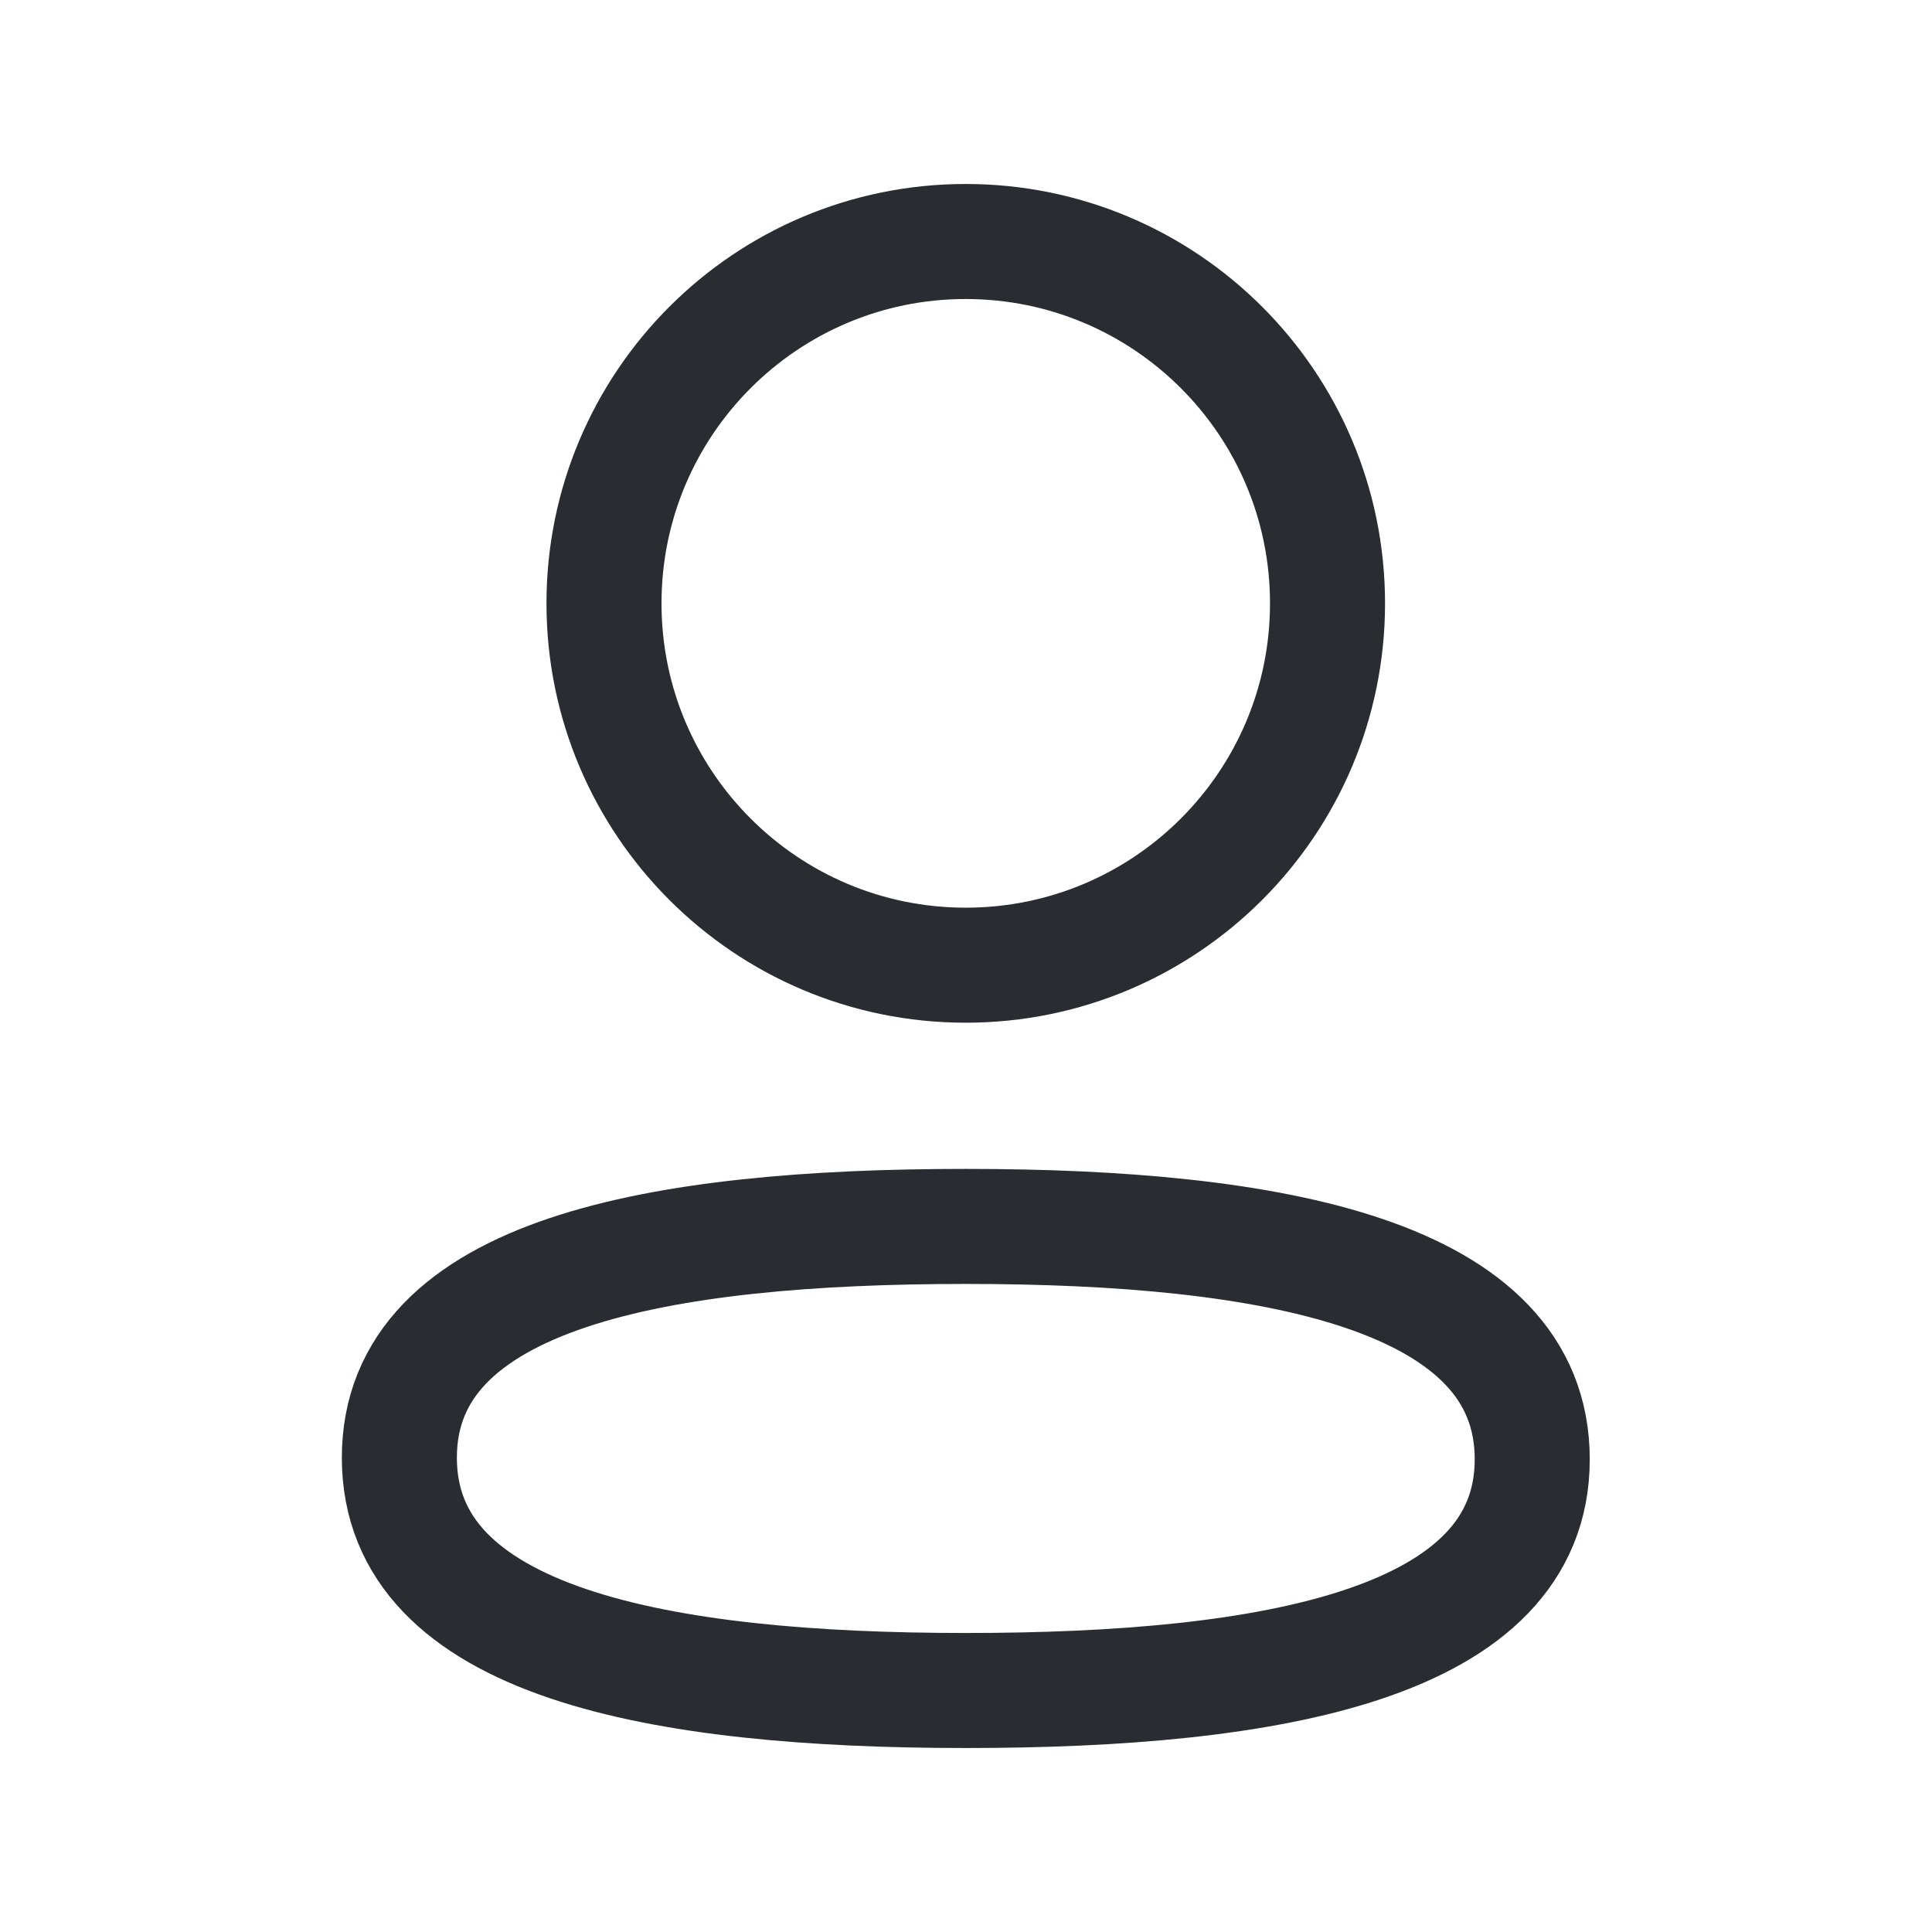 <svg width="24" height="24" viewBox="0 0 24 24" fill="none" xmlns="http://www.w3.org/2000/svg">
    <path fill-rule="evenodd" clip-rule="evenodd"
        d="M11.997 15.235C8.2 15.235 4.961 15.809 4.961 18.108C4.961 20.405 8.181 21 11.997 21C15.793 21 19.034 20.424 19.034 18.128C19.034 15.83 15.814 15.235 11.997 15.235Z"
        stroke="#292D32" stroke-width="1.429" stroke-linecap="round" stroke-linejoin="round" />
    <path fill-rule="evenodd" clip-rule="evenodd"
        d="M16.491 7.495C16.491 9.977 14.479 11.99 11.996 11.99C9.515 11.99 7.503 9.977 7.503 7.495C7.503 5.013 9.515 3 11.996 3C14.479 3 16.491 5.013 16.491 7.495Z"
        stroke="#292D32" stroke-width="1.429" stroke-linecap="round" stroke-linejoin="round" />
</svg>